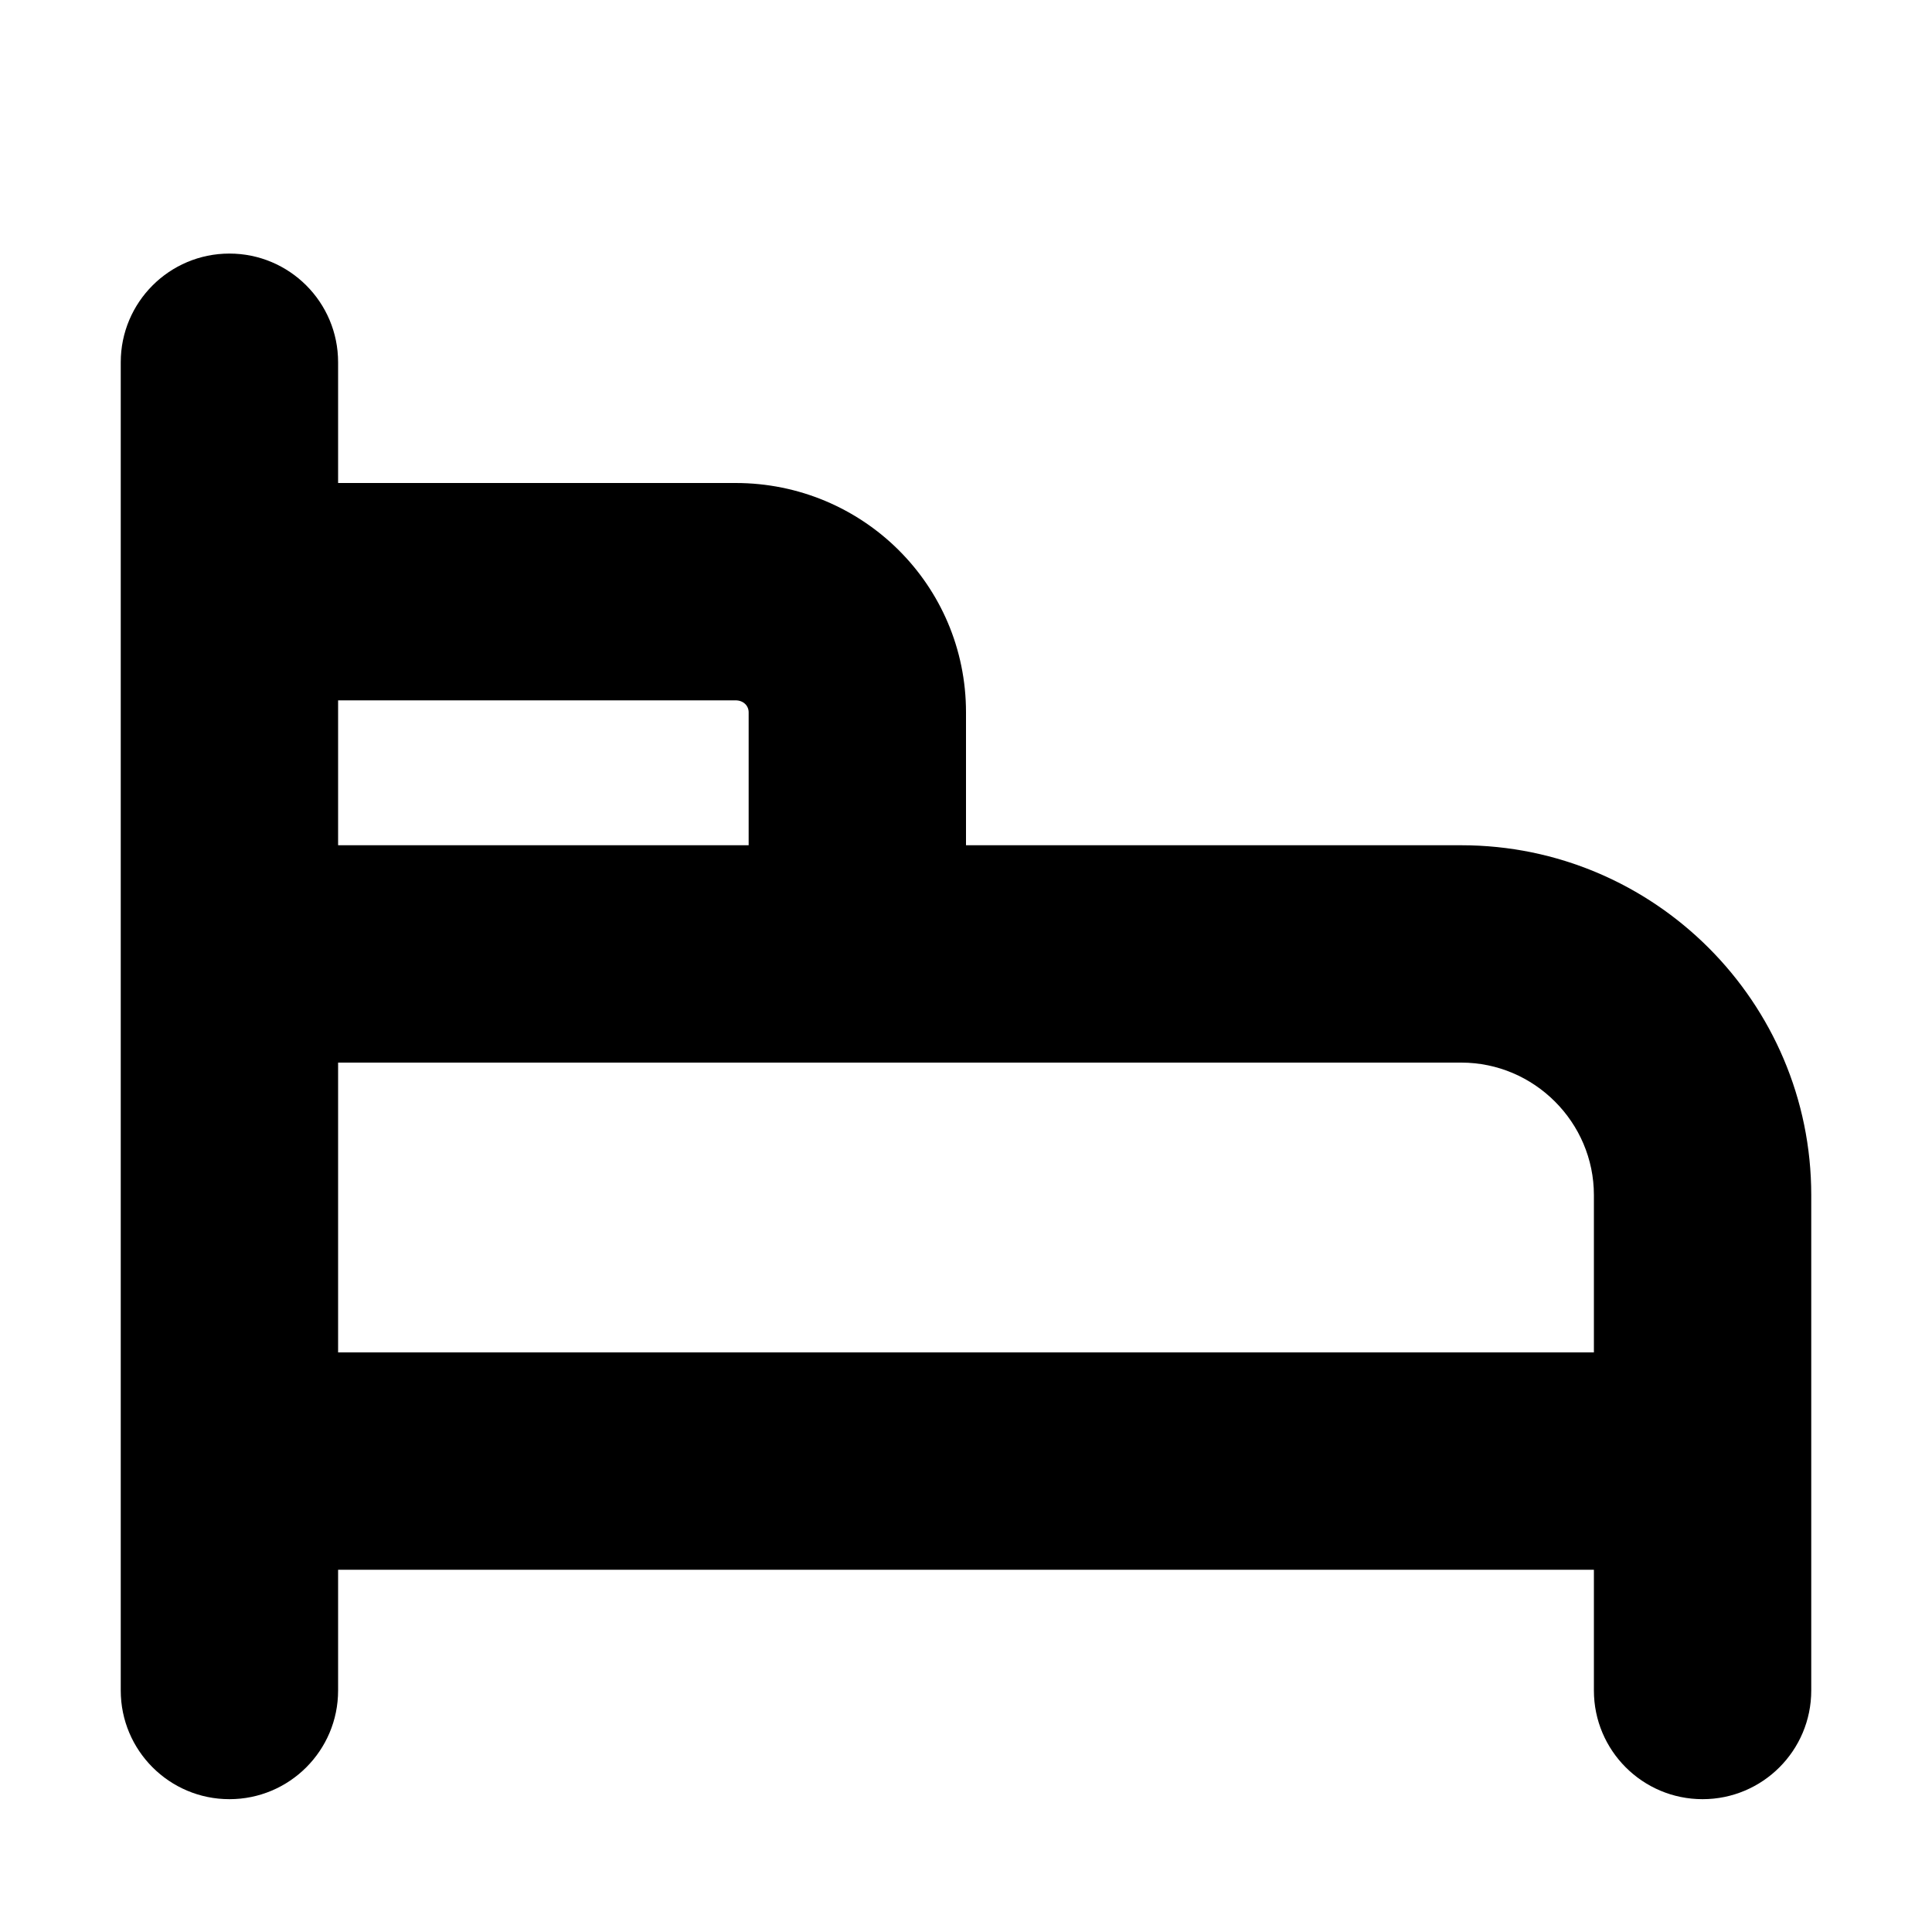 <?xml version="1.0" encoding="UTF-8"?>
<svg width="16px" height="16px" viewBox="0 0 16 16" version="1.1" xmlns="http://www.w3.org/2000/svg" xmlns:xlink="http://www.w3.org/1999/xlink">
    <!-- Generator: sketchtool 44.1 (41455) - http://www.bohemiancoding.com/sketch -->
    <title>bedroom-16</title>
    <desc>Created with sketchtool.</desc>
    <defs></defs>
    <g id="Symbols" stroke="none" stroke-width="1" fill="none" fill-rule="evenodd">
        <g id="bedroom-16" fill-rule="nonzero" fill="#000000">
            <path d="M2.8,4 L6.092,4 C7.145,4 8,4.845 8,5.899 L8,7 L12.102,7 C13.701,7 15,8.301 15,9.897 L15,14 C15,14.497 14.597,14.9 14.1,14.9 C13.603,14.9 13.2,14.497 13.2,14 L13.2,13 L2.8,13 L2.8,14 C2.8,14.497 2.397,14.9 1.9,14.9 C1.403,14.9 1,14.497 1,14 L1,3 C1,2.503 1.403,2.1 1.9,2.1 C2.397,2.1 2.8,2.503 2.8,3 L2.8,4 Z M2.8,5.8 L2.8,7 L6.2,7 L6.2,5.899 C6.2,5.844 6.156,5.8 6.092,5.8 L2.8,5.8 Z M2.8,11.2 L13.2,11.2 L13.2,9.897 C13.2,9.295 12.706,8.8 12.102,8.8 L2.8,8.8 L2.8,11.2 Z" id="Combined-Shape"></path>
        </g>
    </g>
</svg>